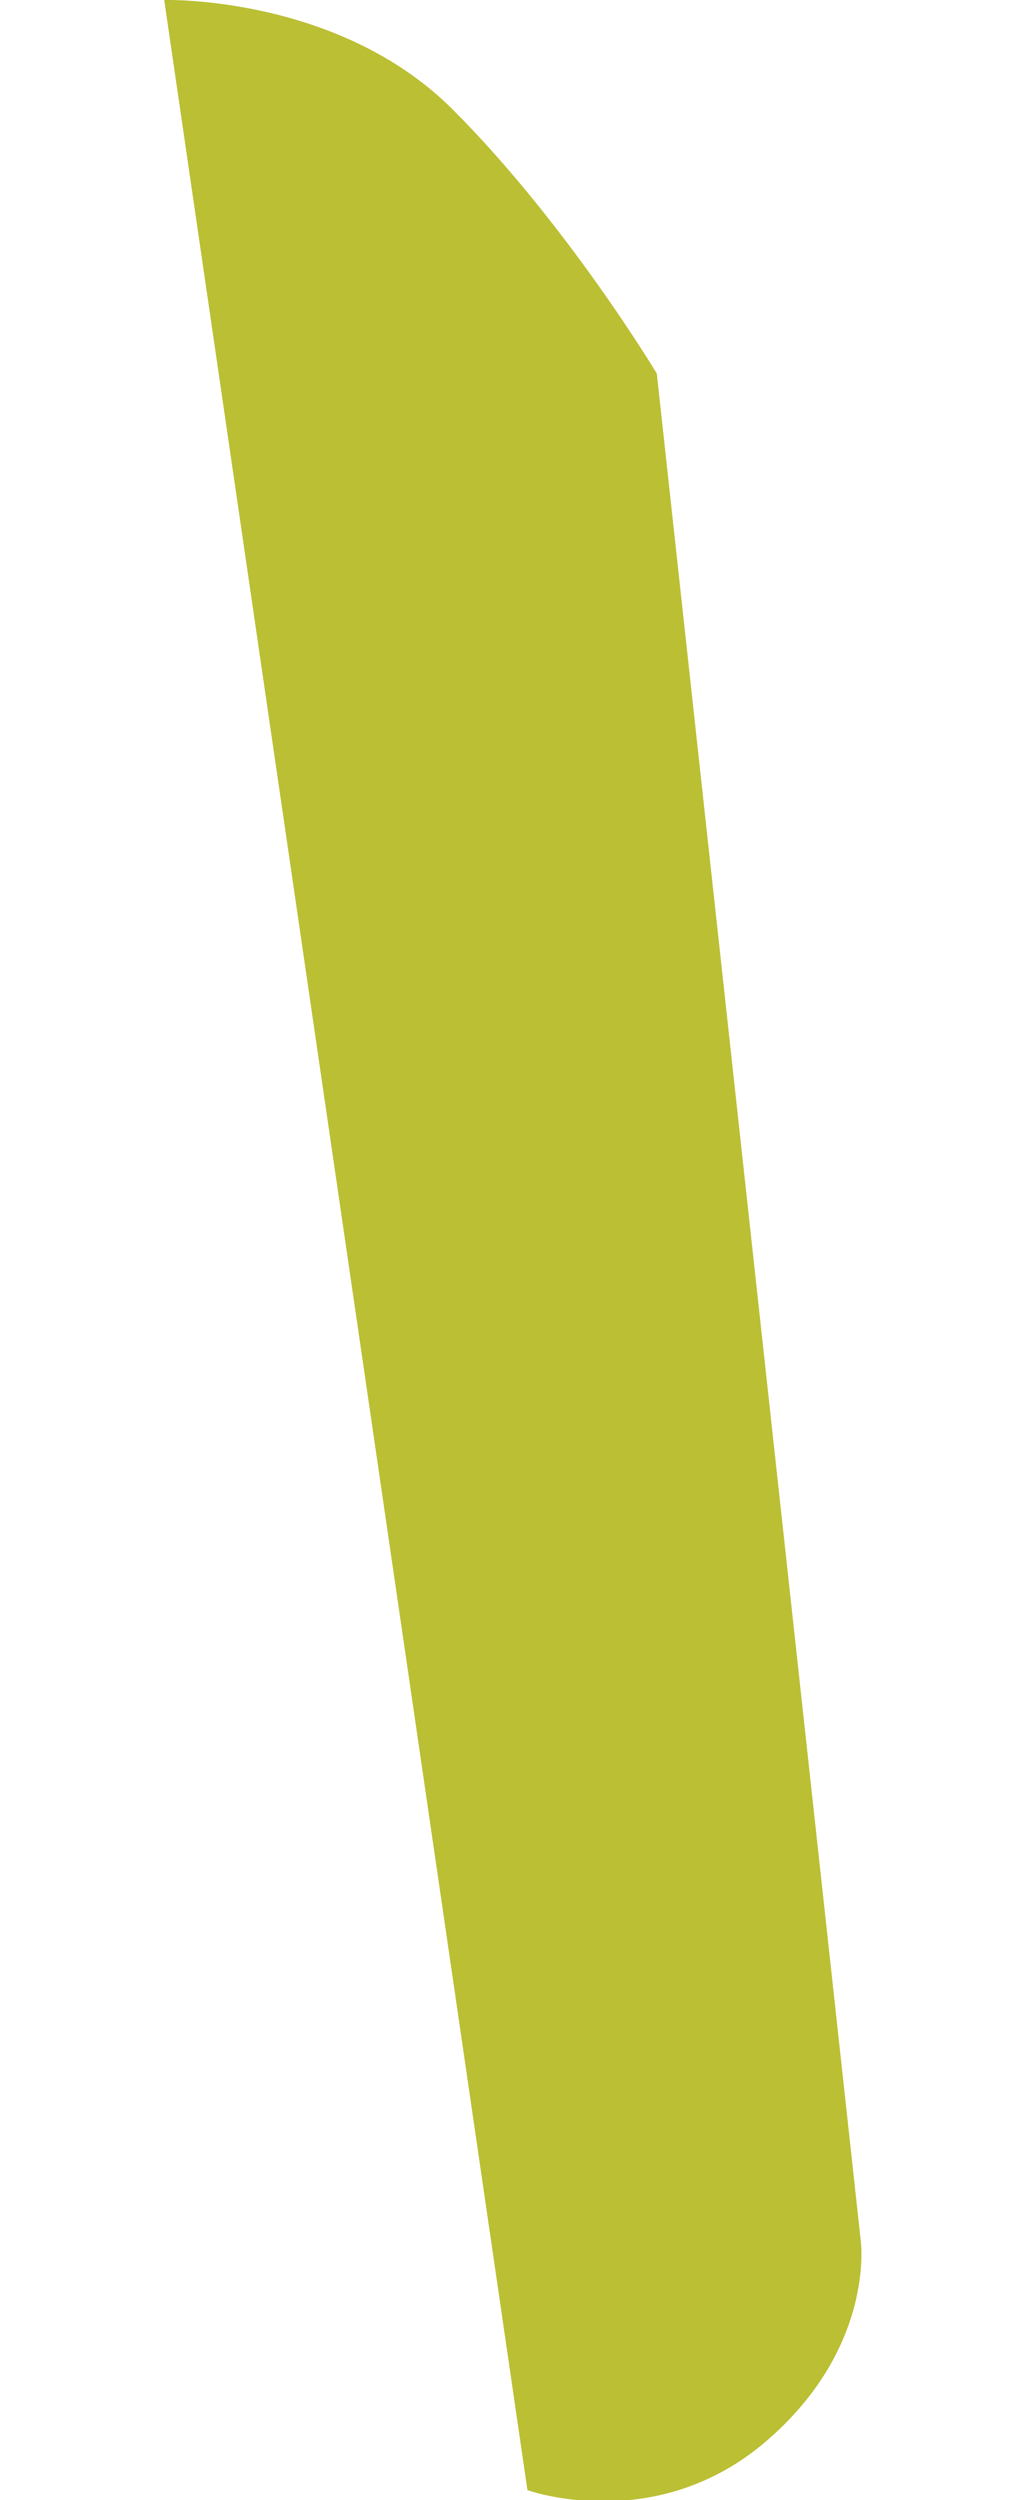 <?xml version="1.0" encoding="utf-8"?>
<!-- Generator: Adobe Illustrator 24.0.0, SVG Export Plug-In . SVG Version: 6.00 Build 0)  -->
<svg version="1.1" id="Layer_1" xmlns="http://www.w3.org/2000/svg" xmlns:xlink="http://www.w3.org/1999/xlink" x="0px" y="0px"
	 viewBox="0 0 20.6 50.2" style="enable-background:new 0 0 20.6 50.2;" xml:space="preserve">
<style type="text/css">
	.st0{fill:#BBBF33;}
</style>
<path class="st0" d="M13.2,7.5L17.3,45c0,0,0.3,2.2-2,4.1c-2.2,1.8-4.7,0.9-4.7,0.9L3.3,0c0,0,3.5-0.1,5.8,2.2S13.2,7.5,13.2,7.5z"
	/>
</svg>
